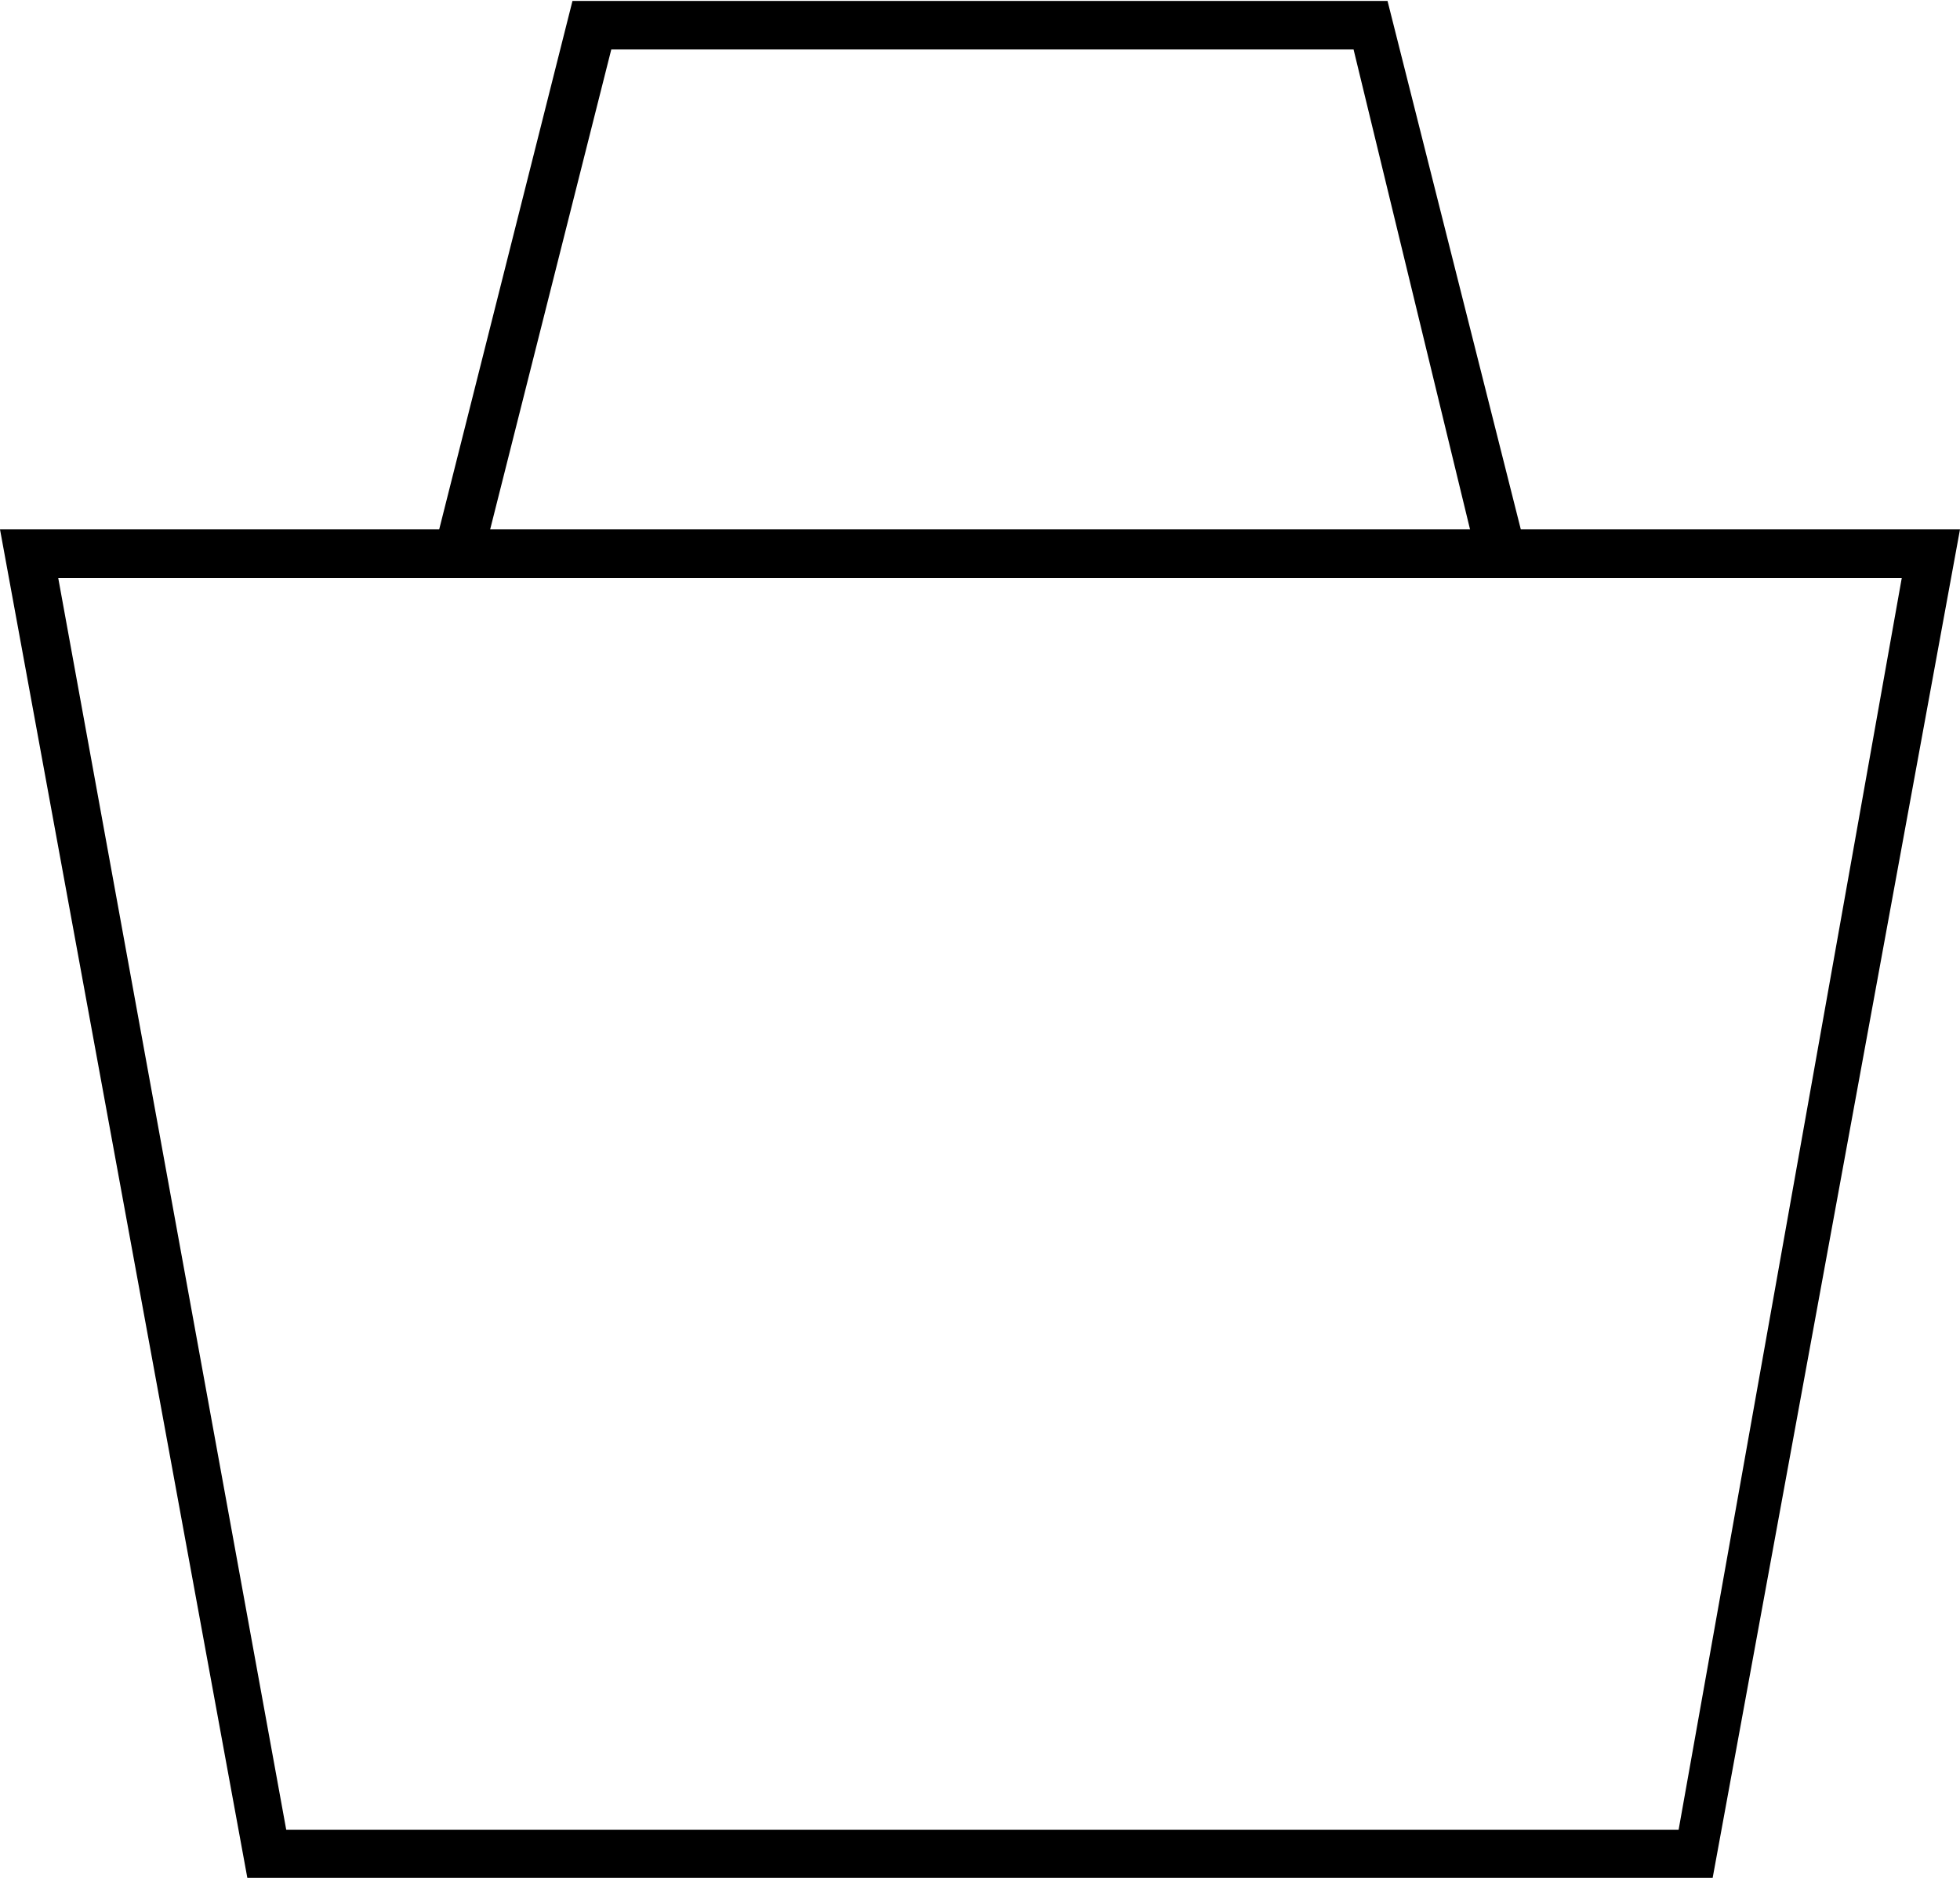<?xml version="1.0" encoding="utf-8"?>
<!-- Generator: Adobe Illustrator 23.0.0, SVG Export Plug-In . SVG Version: 6.00 Build 0)  -->
<svg version="1.1" id="Слой_1" xmlns="http://www.w3.org/2000/svg" xmlns:xlink="http://www.w3.org/1999/xlink" x="0px" y="0px"
	 viewBox="0 0 40.4 38.7" style="enable-background:new 0 0 40.4 38.7;" xml:space="preserve">
<style type="text/css">
	.st0{fill:none;}
</style>
<g id="Group_149" transform="translate(-3820 -2082.381)">
	<g id="Rectangle_5" transform="translate(3818 2088.291)">
		<g>
			<path class="st0" d="M2,5h40.4l-5.1,27.8H7.1L2,5z"/>
		</g>
		<g>
			<path d="M3.2,6l4.7,25.8h28.7L41.2,6H3.2 M2,5h40.4l-5.1,27.8H7.1L2,5z"/>
		</g>
	</g>
	<g id="Rectangle_5_copy">
		<polygon points="3850.4,2093.7 3847.9,2083.4 3832.6,2083.4 3830,2093.7 3829,2093.5 3831.8,2082.4 3848.6,2082.4 3851.4,2093.5 
					"/>
	</g>
</g>
</svg>
